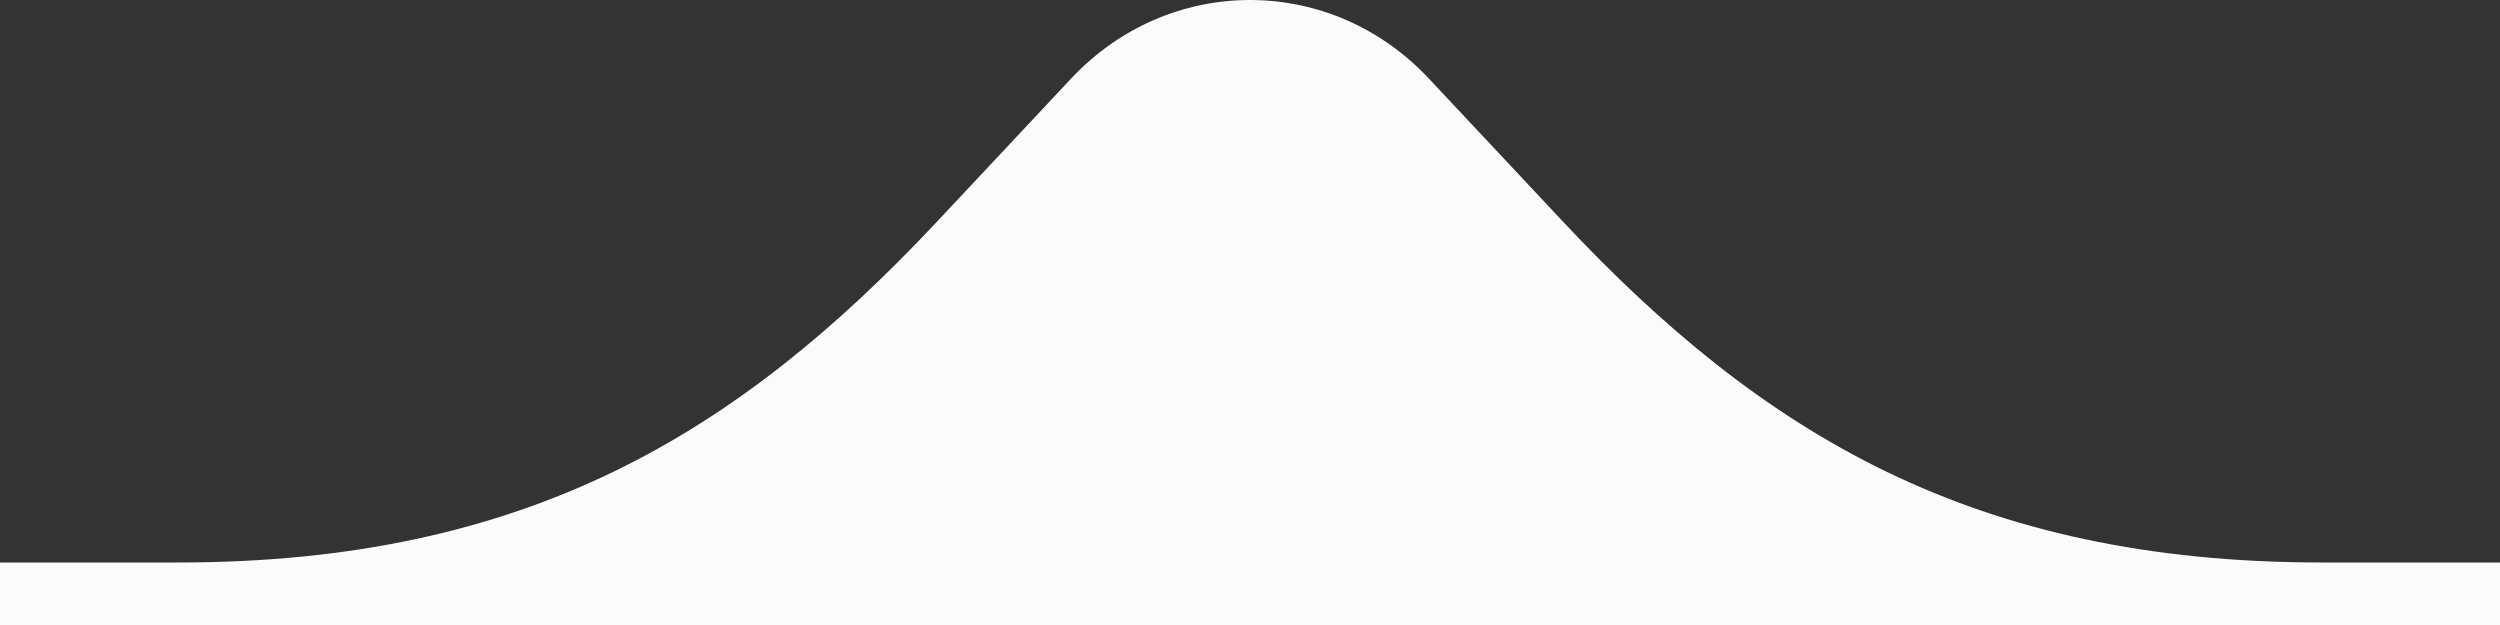 <svg width="40px" height="10px" viewBox="0 0 40 10"
  xmlns="http://www.w3.org/2000/svg">
  <rect x="0" y="0" width="40" height="10" fill="#333333" stroke="none"/>
  <g id="Page-1" stroke="none" stroke-width="1" fill-rule="evenodd">
    <g id="Desktop-navigation-specification" transform="translate(-229, -1000)">
      <path d="M244,1003.538 L246.139,1001.256 C247.683,999.609 250.215,999.578 251.795,1001.187 C251.818,1001.21 251.839,1001.233 251.861,1001.256 L254,1003.538 C257.197,1006.949 260.579,1009 266.155,1009 L269,1009 L269,1010 L229,1010 L229,1009 L231.845,1009 C237.421,1009 240.803,1006.949 244,1003.538 Z" fill="#FBFBFB" id="Path-3"></path>
    </g>
  </g>
</svg>